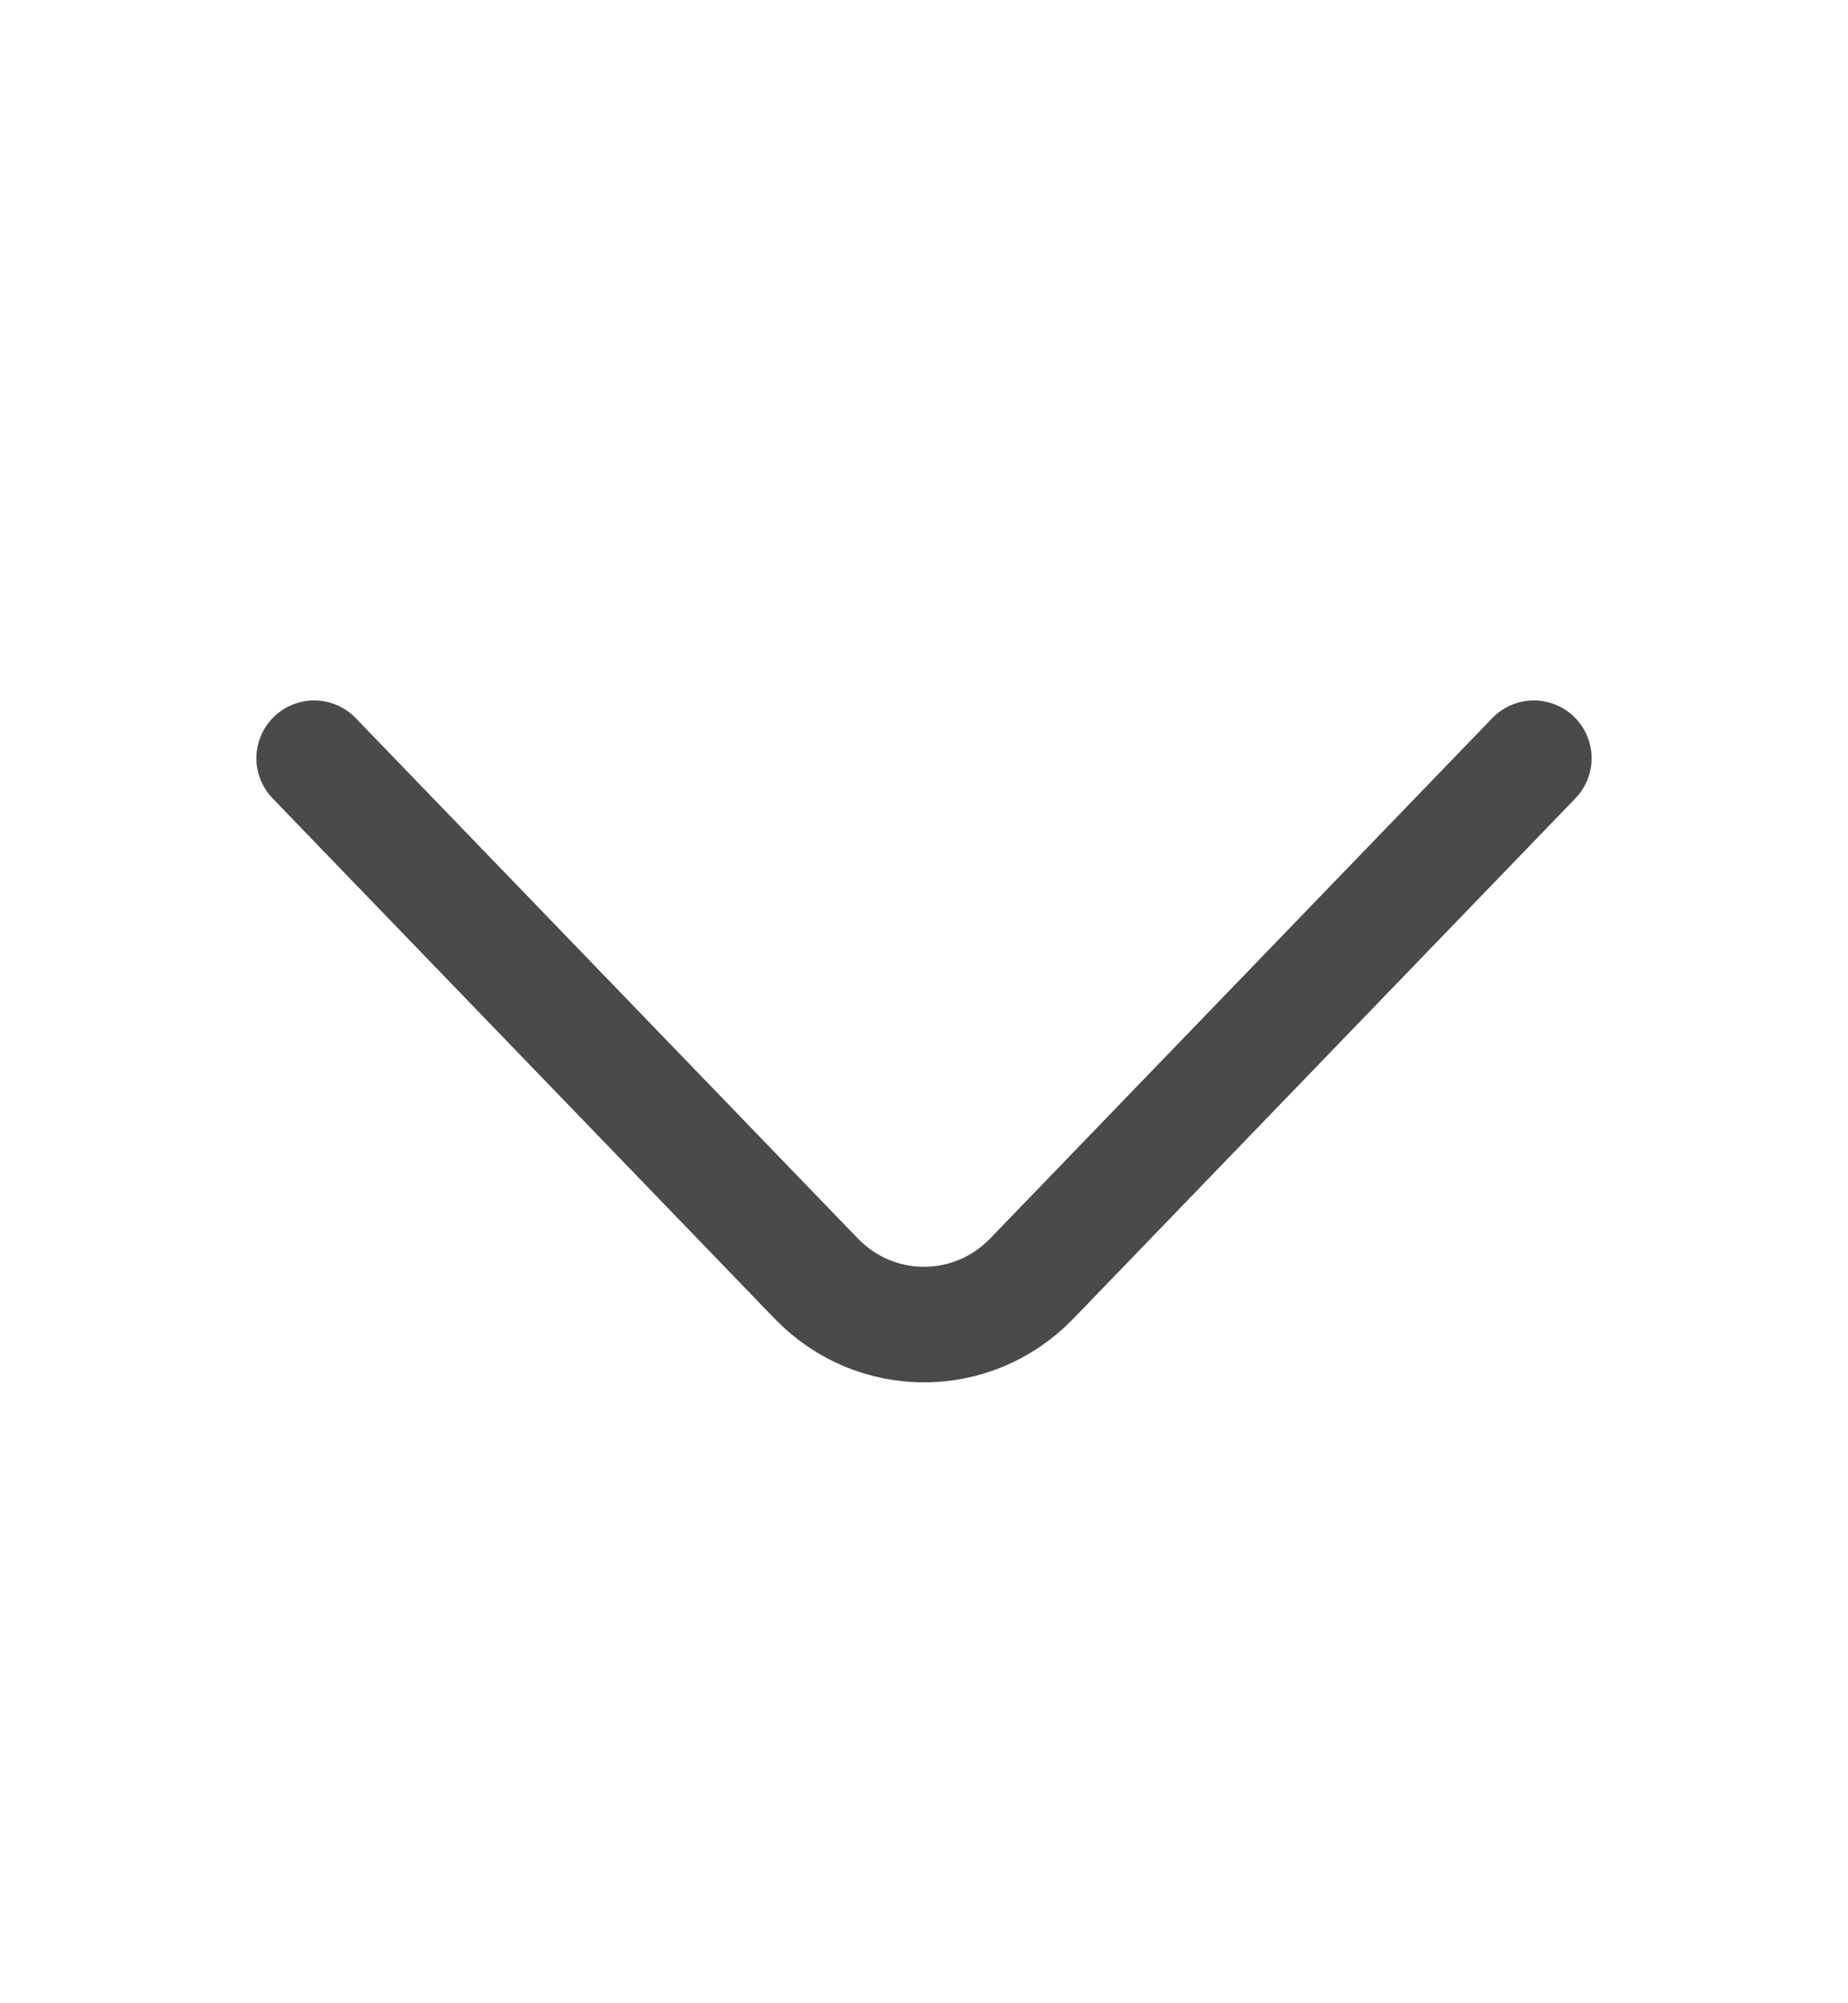 <svg width="24" height="26" viewBox="0 0 24 26" fill="none" xmlns="http://www.w3.org/2000/svg">
<path d="M19.92 9.841L13.4 16.594C12.63 17.391 11.37 17.391 10.6 16.594L4.08 9.841" stroke="#4A4A4A" stroke-width="1.5" stroke-miterlimit="10" stroke-linecap="round" stroke-linejoin="round"/>
</svg>
